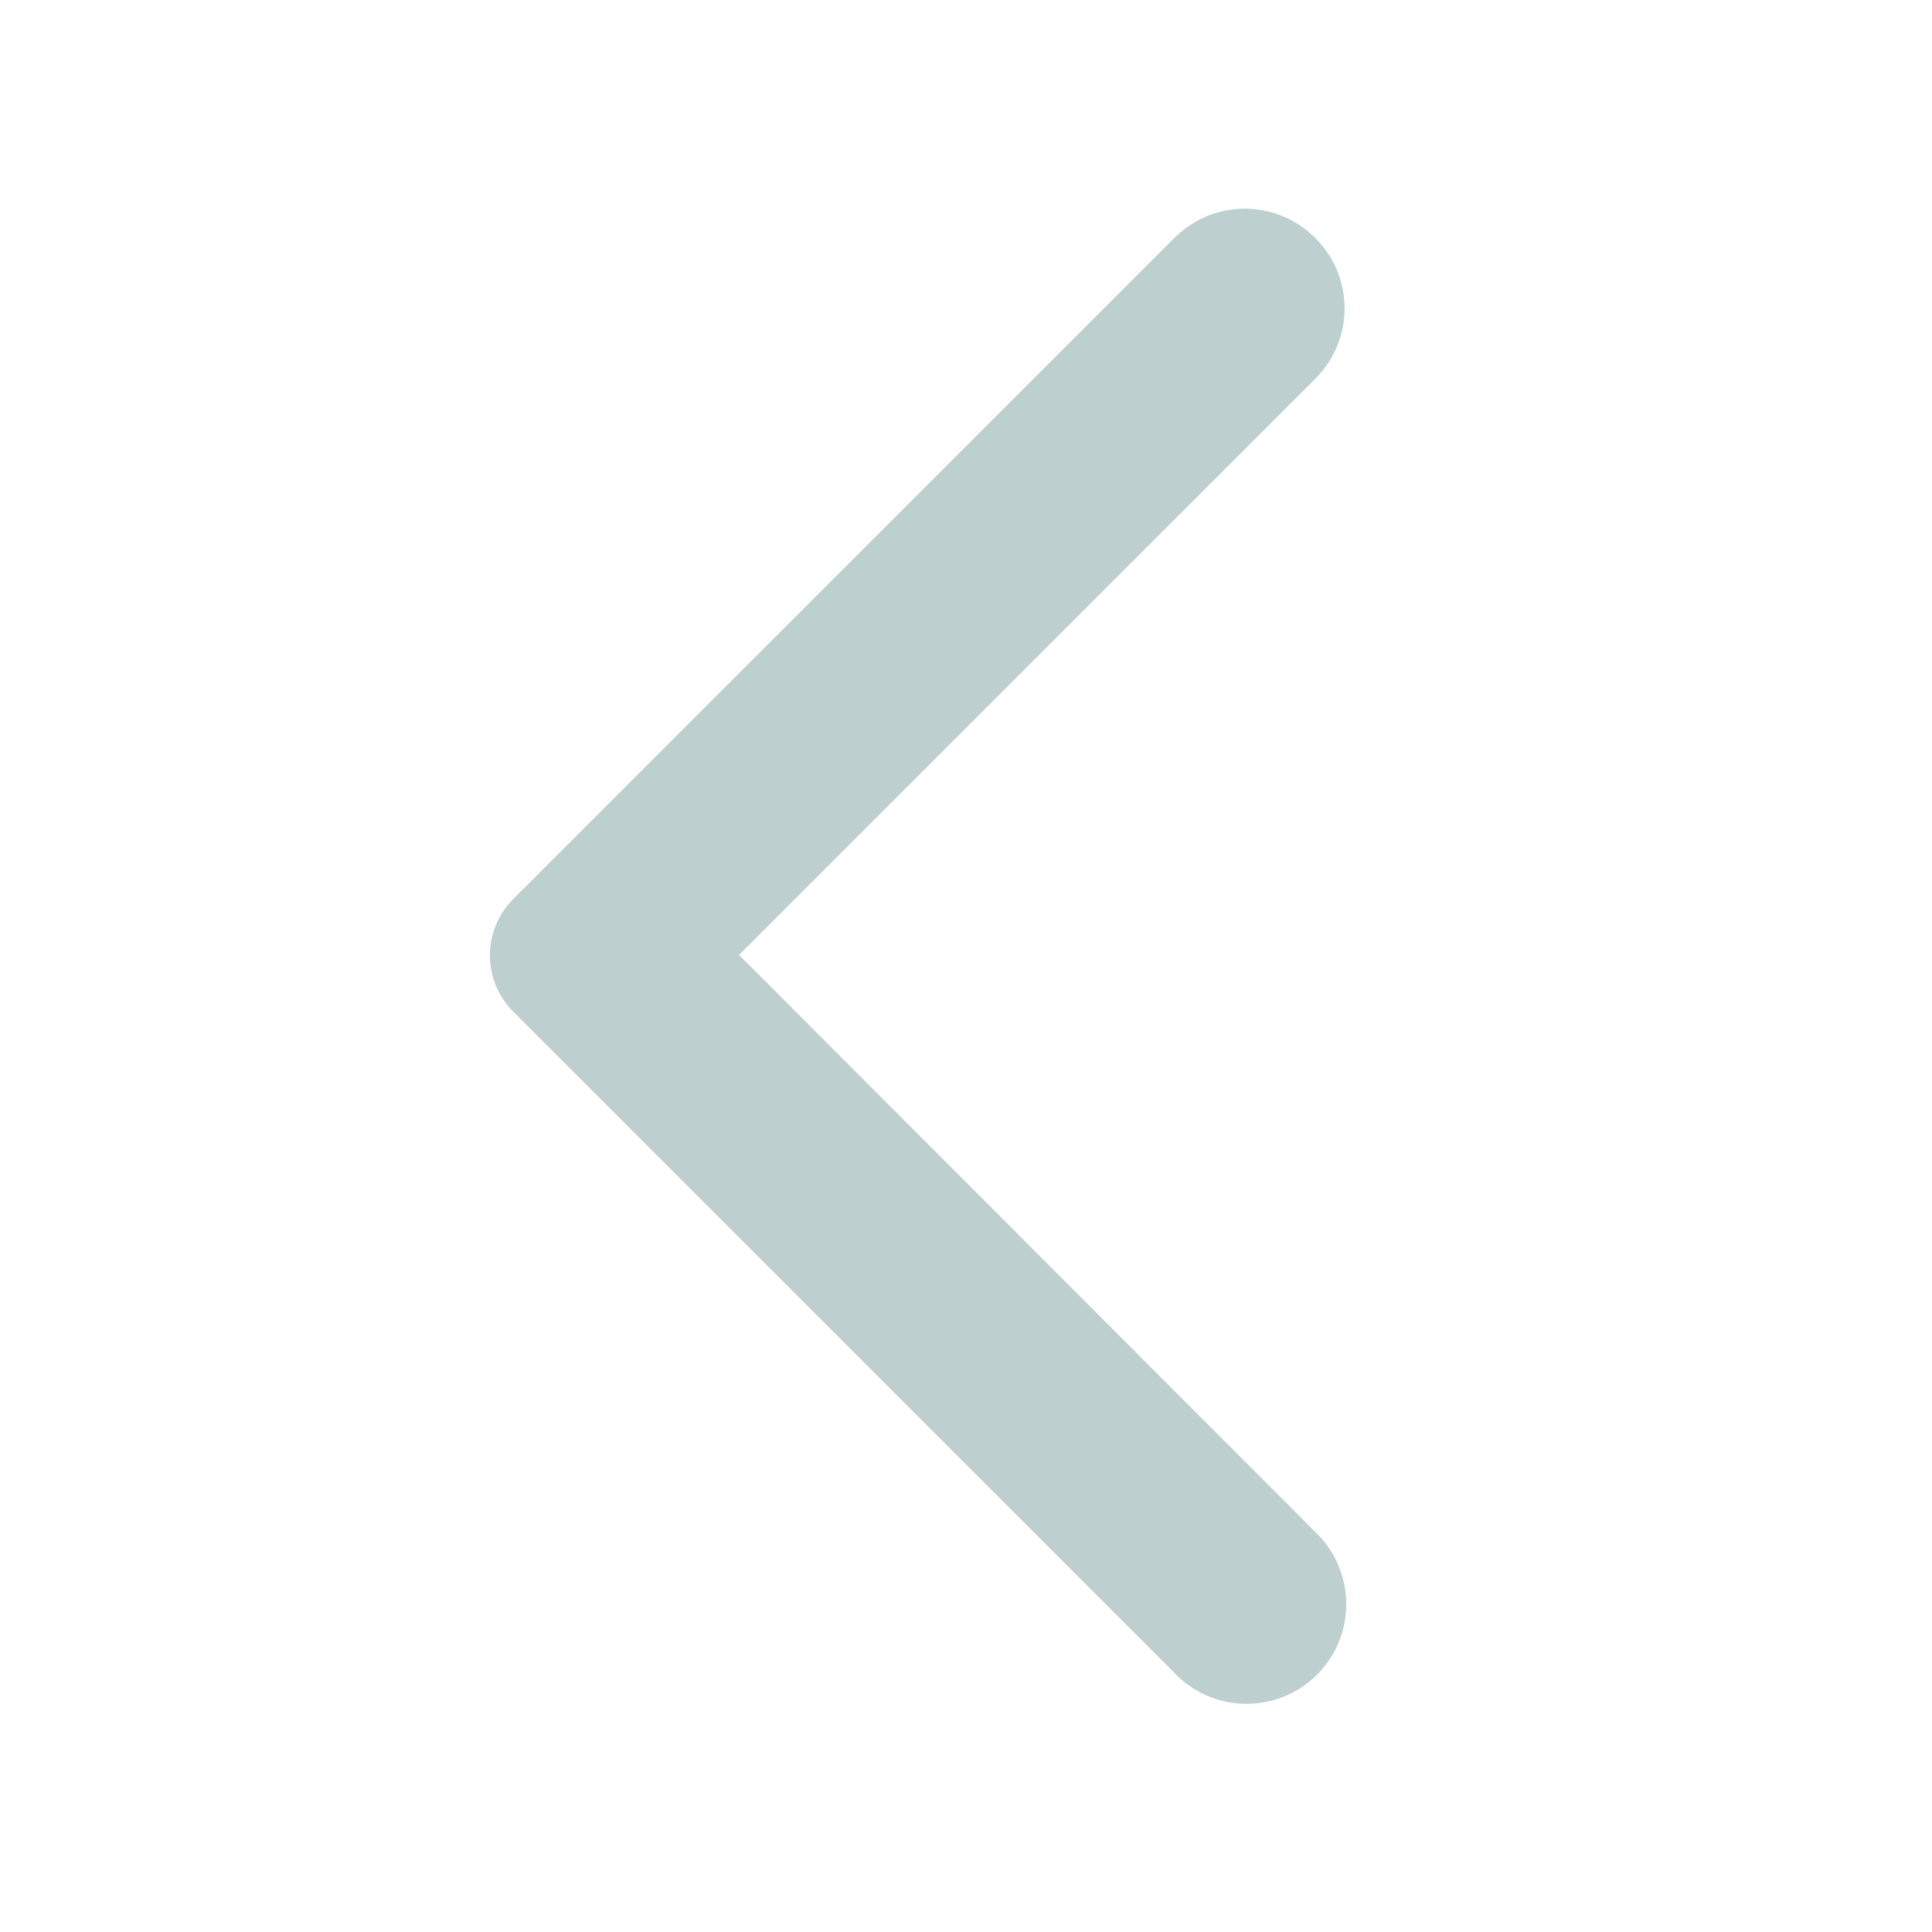 <?xml version="1.0" encoding="utf-8"?>
<!-- Generator: Adobe Illustrator 26.1.0, SVG Export Plug-In . SVG Version: 6.00 Build 0)  -->
<svg version="1.1" id="Layer_1" xmlns="http://www.w3.org/2000/svg" xmlns:xlink="http://www.w3.org/1999/xlink" x="0px" y="0px"
	 viewBox="0 0 360 360" style="enable-background:new 0 0 360 360;" xml:space="preserve">
<style type="text/css">
	.st0{fill:none;}
	.st1{fill-rule:evenodd;clip-rule:evenodd;fill:#BECFD0;}
</style>
<g id="Icons" transform="translate(6 2)">
	<g id="Rounded" transform="translate(-548 -3434)">
		<g id="Navigation" transform="translate(100 3378)">
			<g id="_-Round-_-Navigation-_-arrow_back_ios" transform="translate(442 54)">
				<g id="Group_34">
					<path id="Path" class="st0" d="M-1.38,0h355.89v355.89H-1.38V0z"/>
					<path id="_-Icon-Color" class="st1" d="M245.07,44.34c-7.22-7.25-18.94-7.27-26.19-0.05c-0.02,0.02-0.04,0.04-0.05,0.05
						L95.6,167.56c-5.75,5.78-5.75,15.12,0,20.91L218.82,311.7c7.06,7.44,18.81,7.74,26.25,0.68s7.74-18.81,0.68-26.25
						c-0.22-0.23-0.45-0.46-0.68-0.68L137.71,177.94L245.22,70.44C252.37,63.18,252.31,51.51,245.07,44.34z"/>
				</g>
			</g>
		</g>
	</g>
</g>
</svg>
